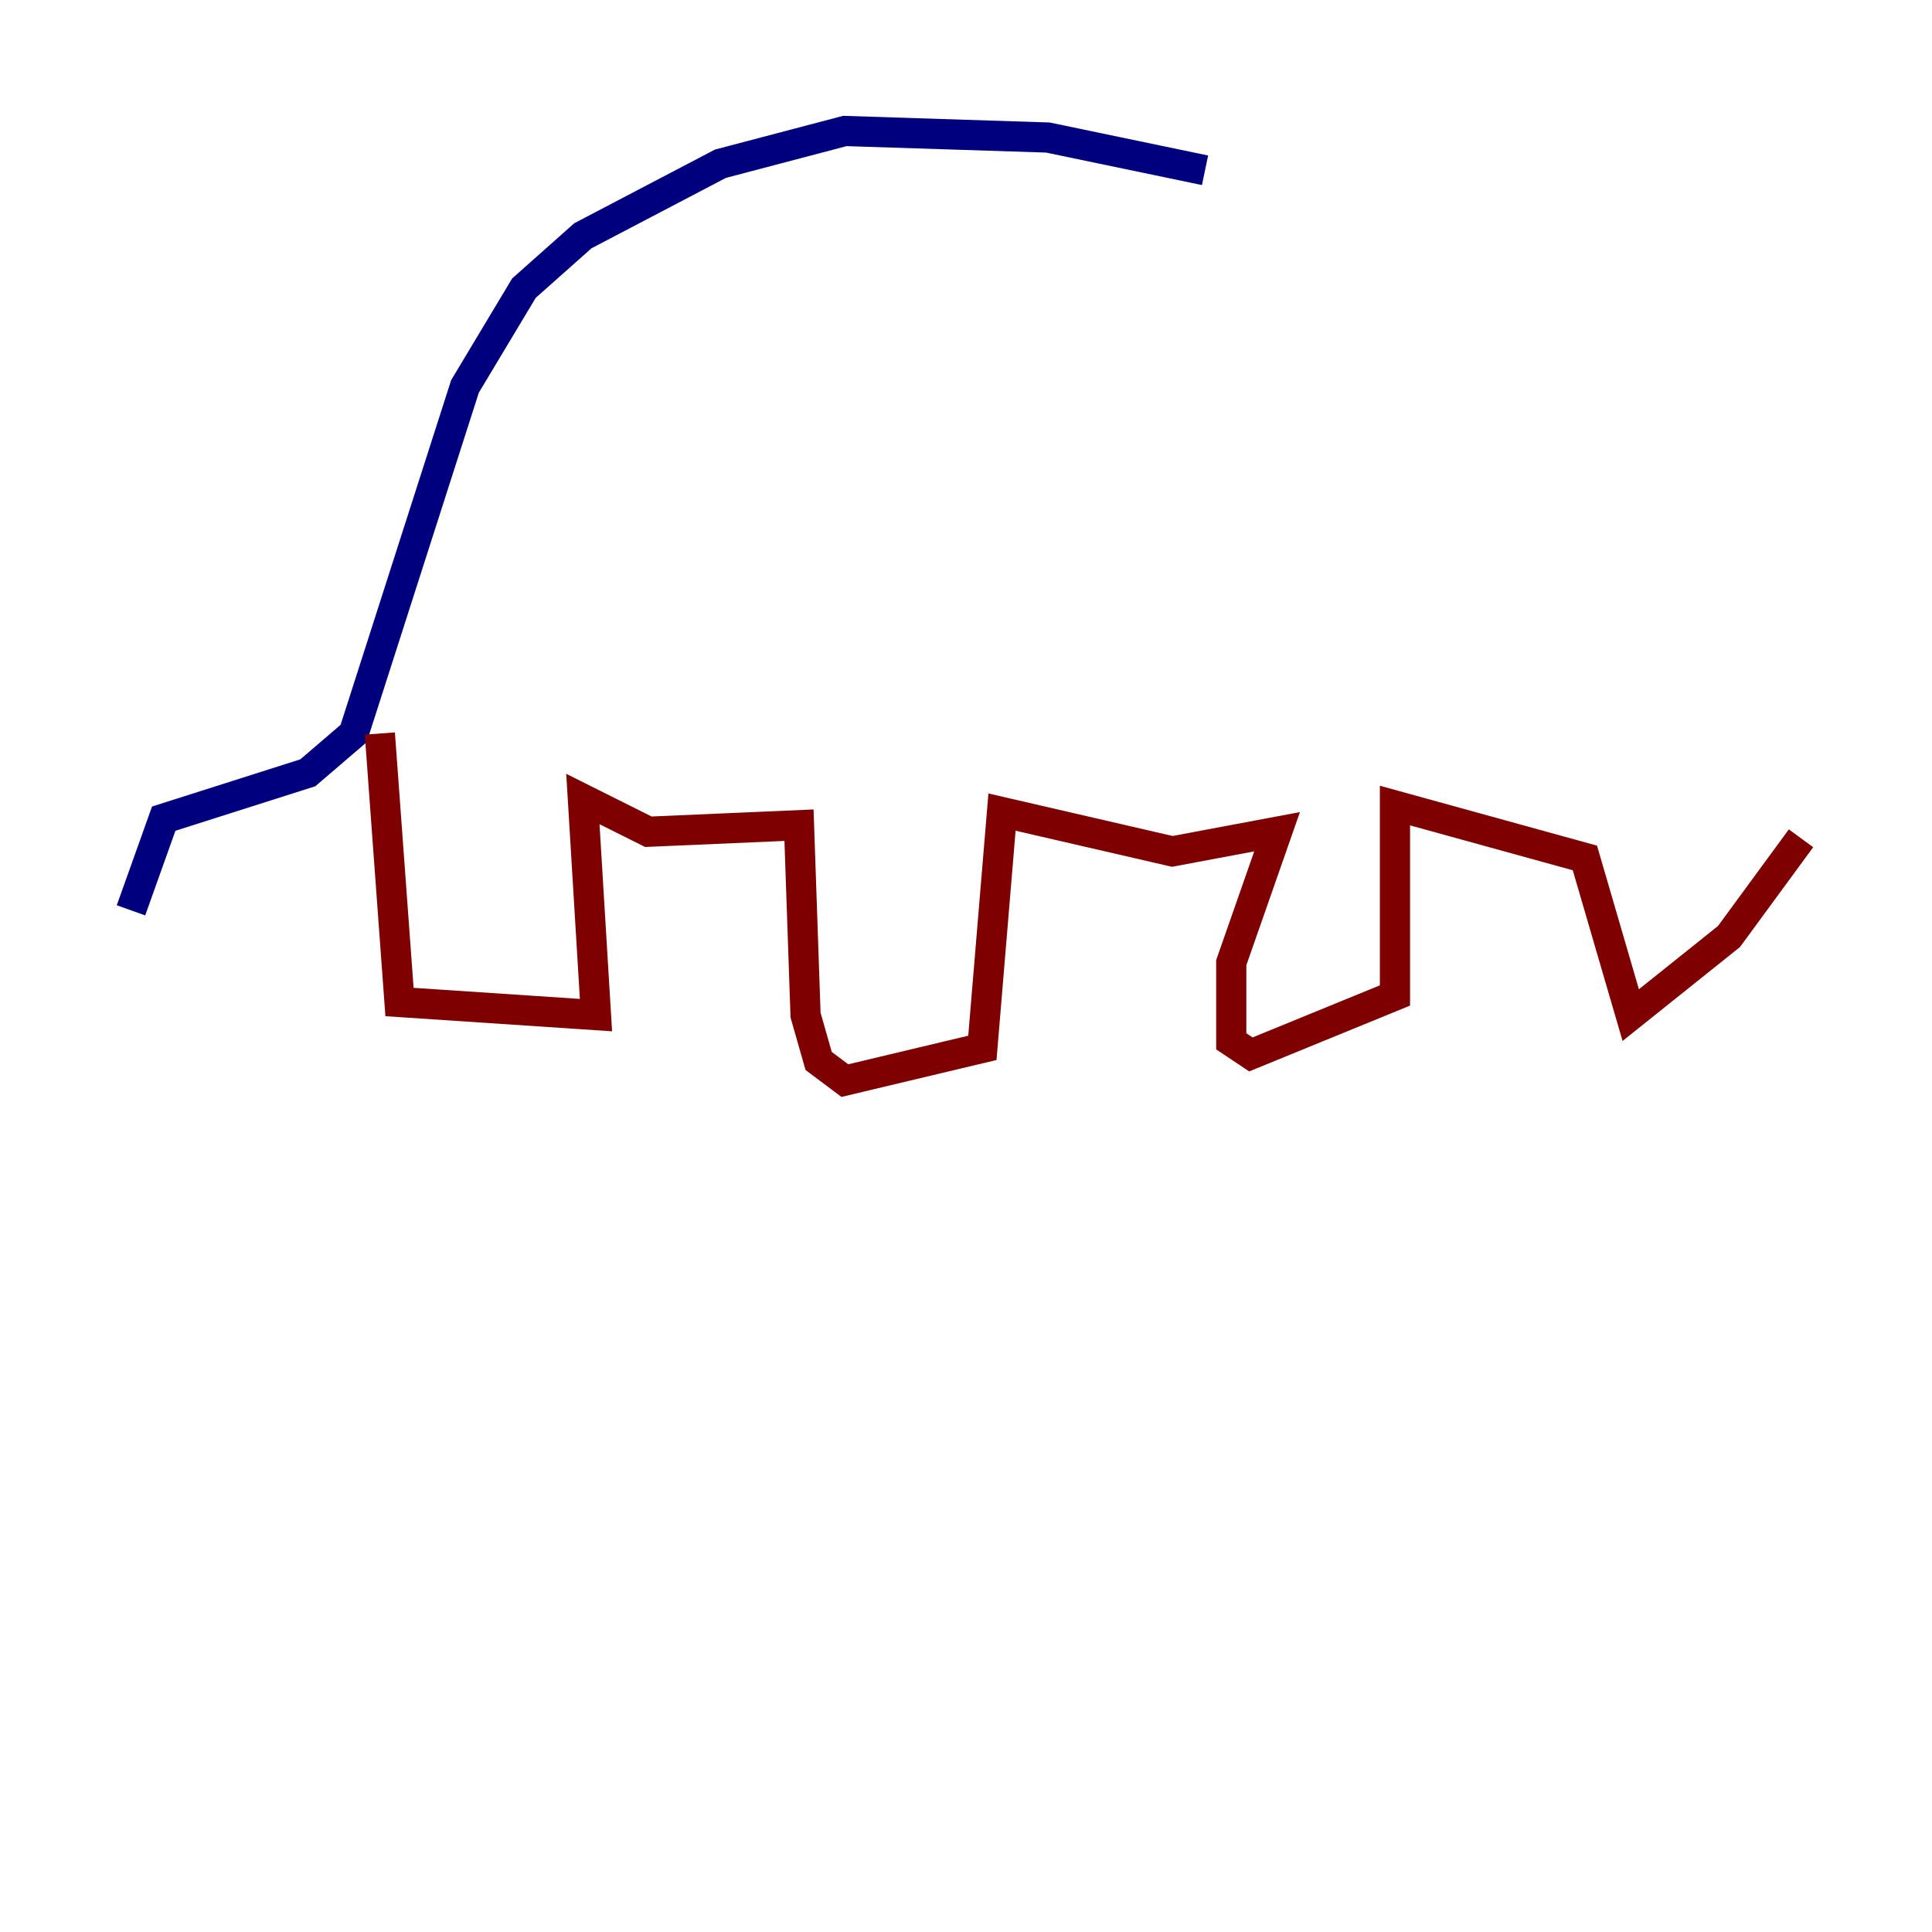 <?xml version="1.0" encoding="utf-8" ?>
<svg baseProfile="tiny" height="128" version="1.2" viewBox="0,0,128,128" width="128" xmlns="http://www.w3.org/2000/svg" xmlns:ev="http://www.w3.org/2001/xml-events" xmlns:xlink="http://www.w3.org/1999/xlink"><defs /><polyline fill="none" points="79.837,11.281 69.424,9.112 55.973,8.678 47.729,10.848 38.617,15.62 34.712,19.091 30.807,25.6 23.43,48.597 20.393,51.2 10.848,54.237 8.678,60.312" stroke="#00007f" stroke-width="2" /><polyline fill="none" points="25.166,48.597 26.468,66.386 39.485,67.254 38.617,52.936 42.956,55.105 52.936,54.671 53.37,67.254 54.237,70.291 55.973,71.593 65.085,69.424 66.386,53.803 77.668,56.407 84.61,55.105 81.573,63.783 81.573,68.99 82.875,69.858 92.42,65.953 92.42,53.37 105.003,56.841 108.041,67.254 114.549,62.047 119.322,55.539" stroke="#7f0000" stroke-width="2" /></svg>
